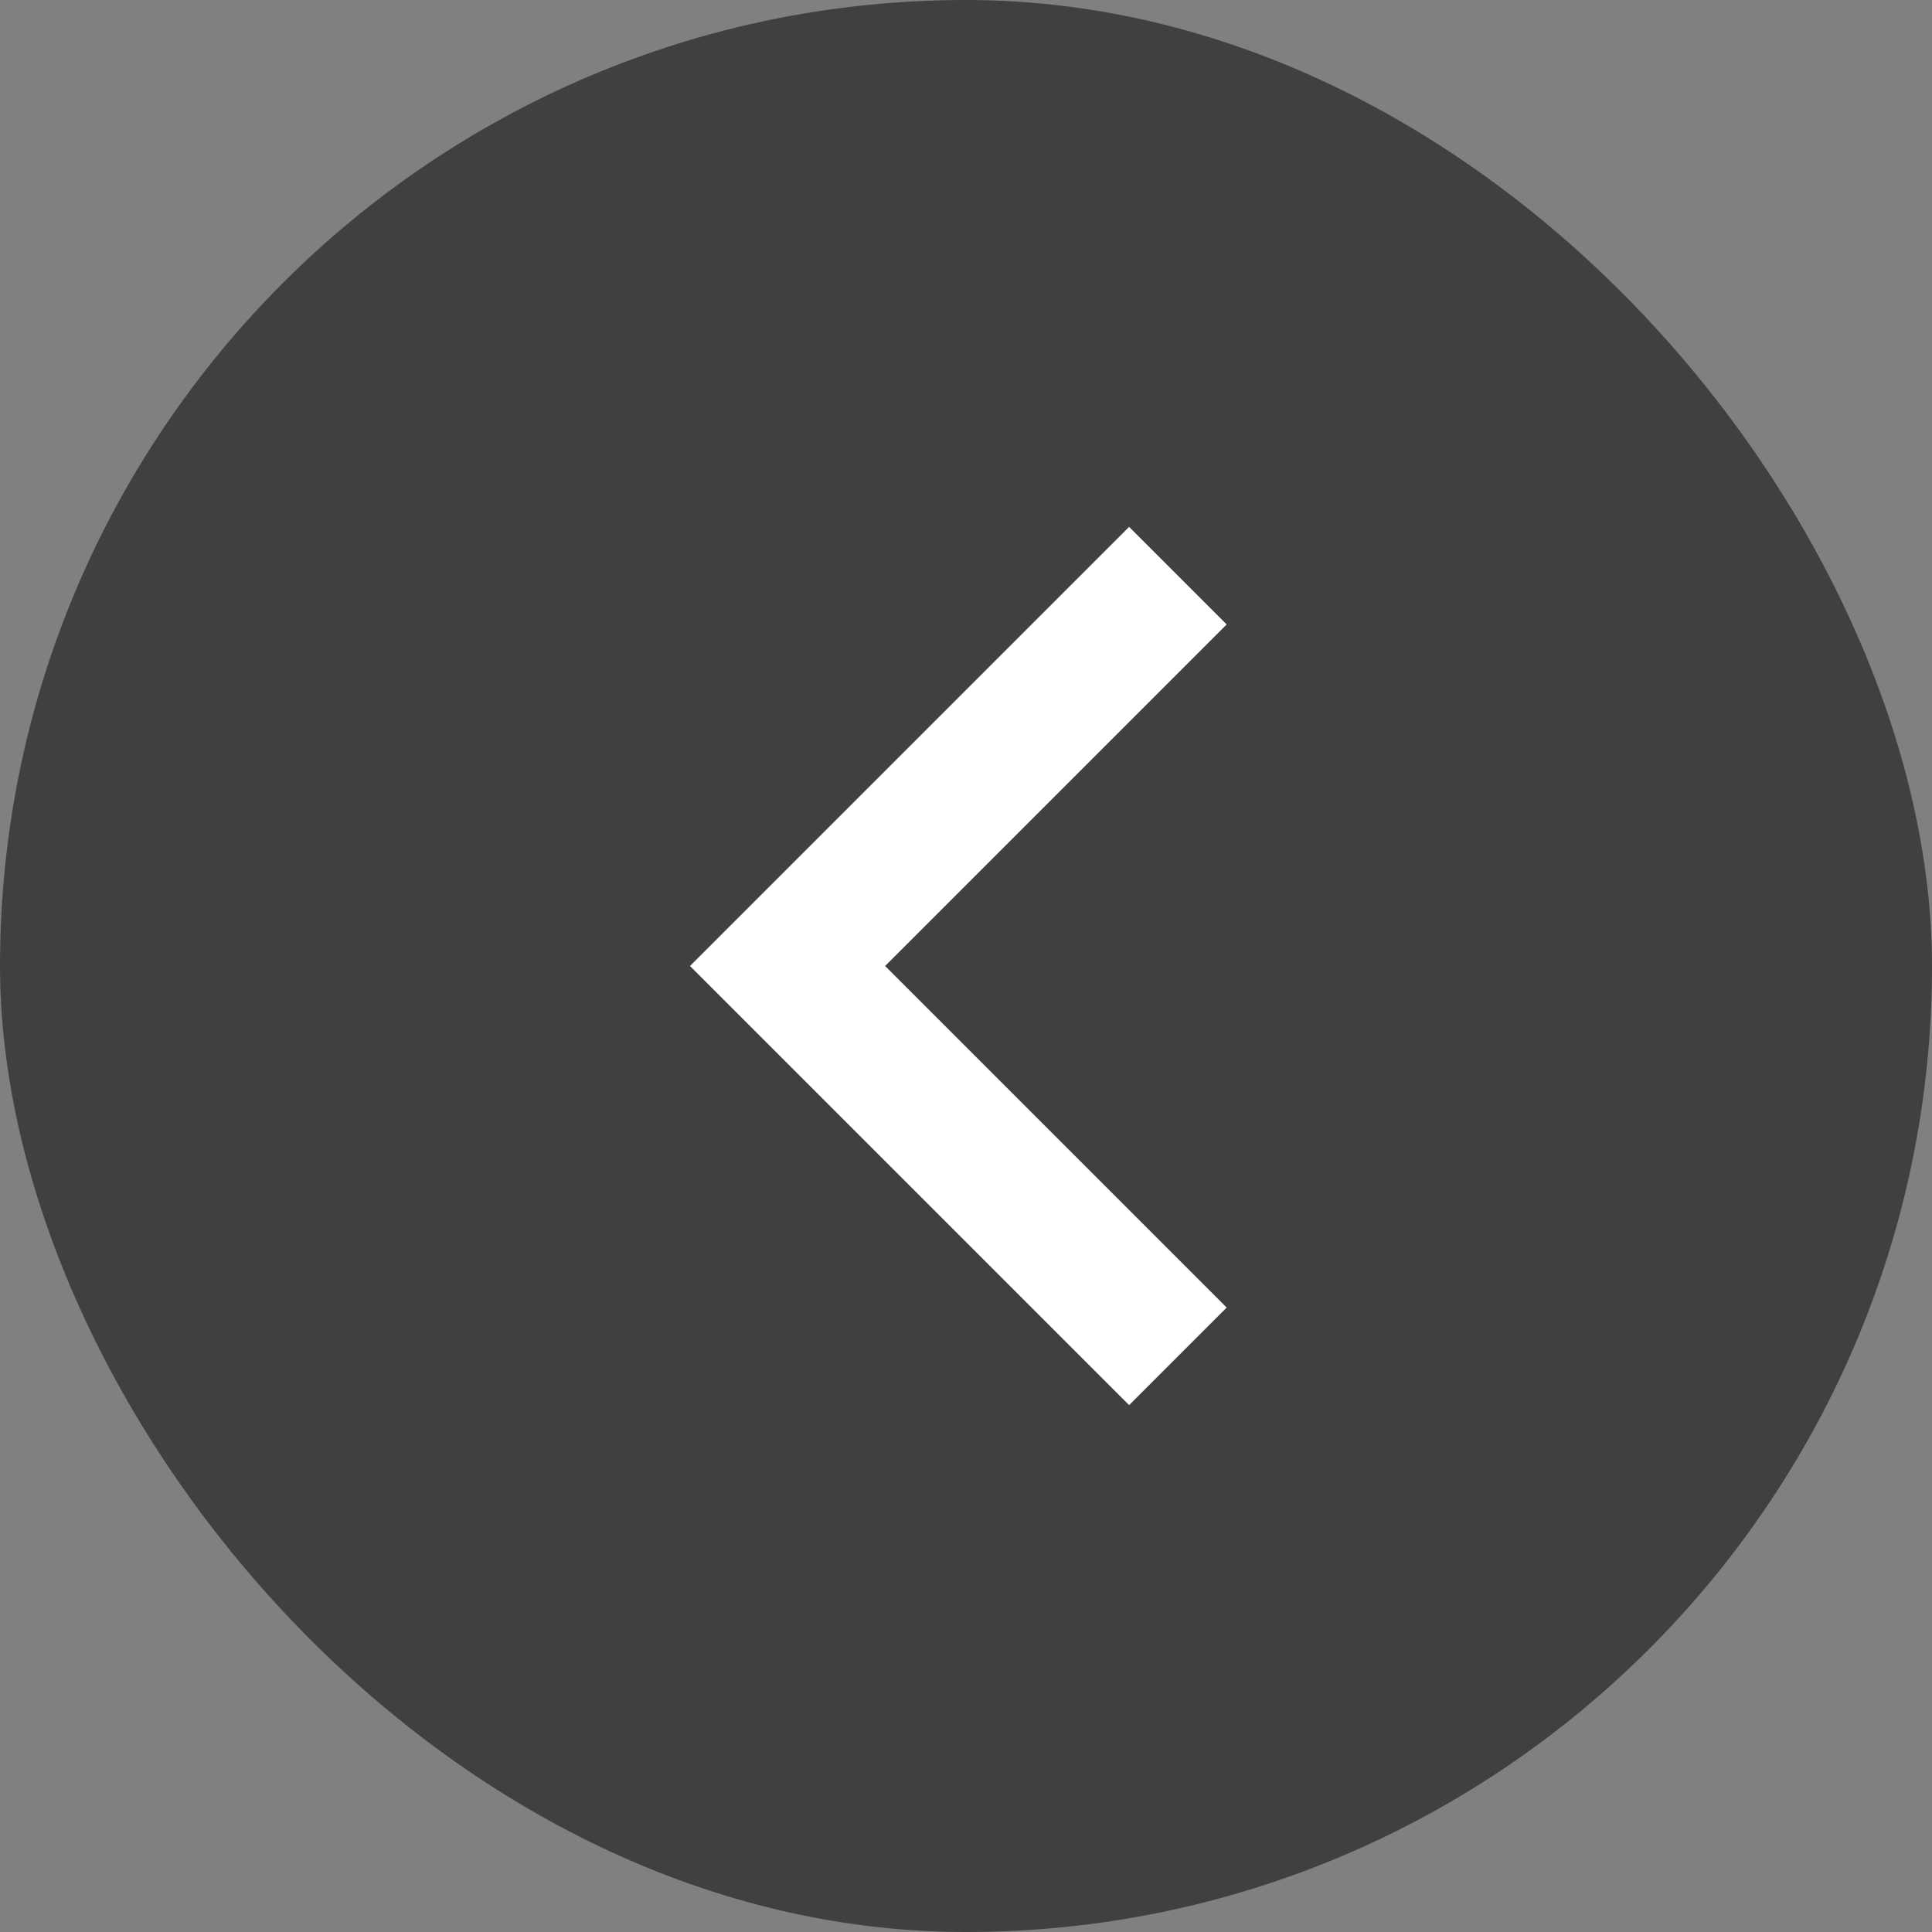 <svg width="28" height="28" viewBox="0 0 28 28" fill="none" xmlns="http://www.w3.org/2000/svg">
<rect x="0" y="0" width="28" height="28" fill="#808080" stroke="none"/>
<rect width="28" height="28" rx="14" fill="black" fill-opacity="0.5"/>
<g clip-path="url(#clip0_8587_4104)">
<path d="M12.828 14L17.778 18.95L16.364 20.364L10 14L16.364 7.636L17.778 9.05L12.828 14Z" fill="white"/>
</g>
<defs>
<clipPath id="clip0_8587_4104">
<rect width="24" height="24" fill="white" transform="translate(2 2)"/>
</clipPath>
</defs>
</svg>
